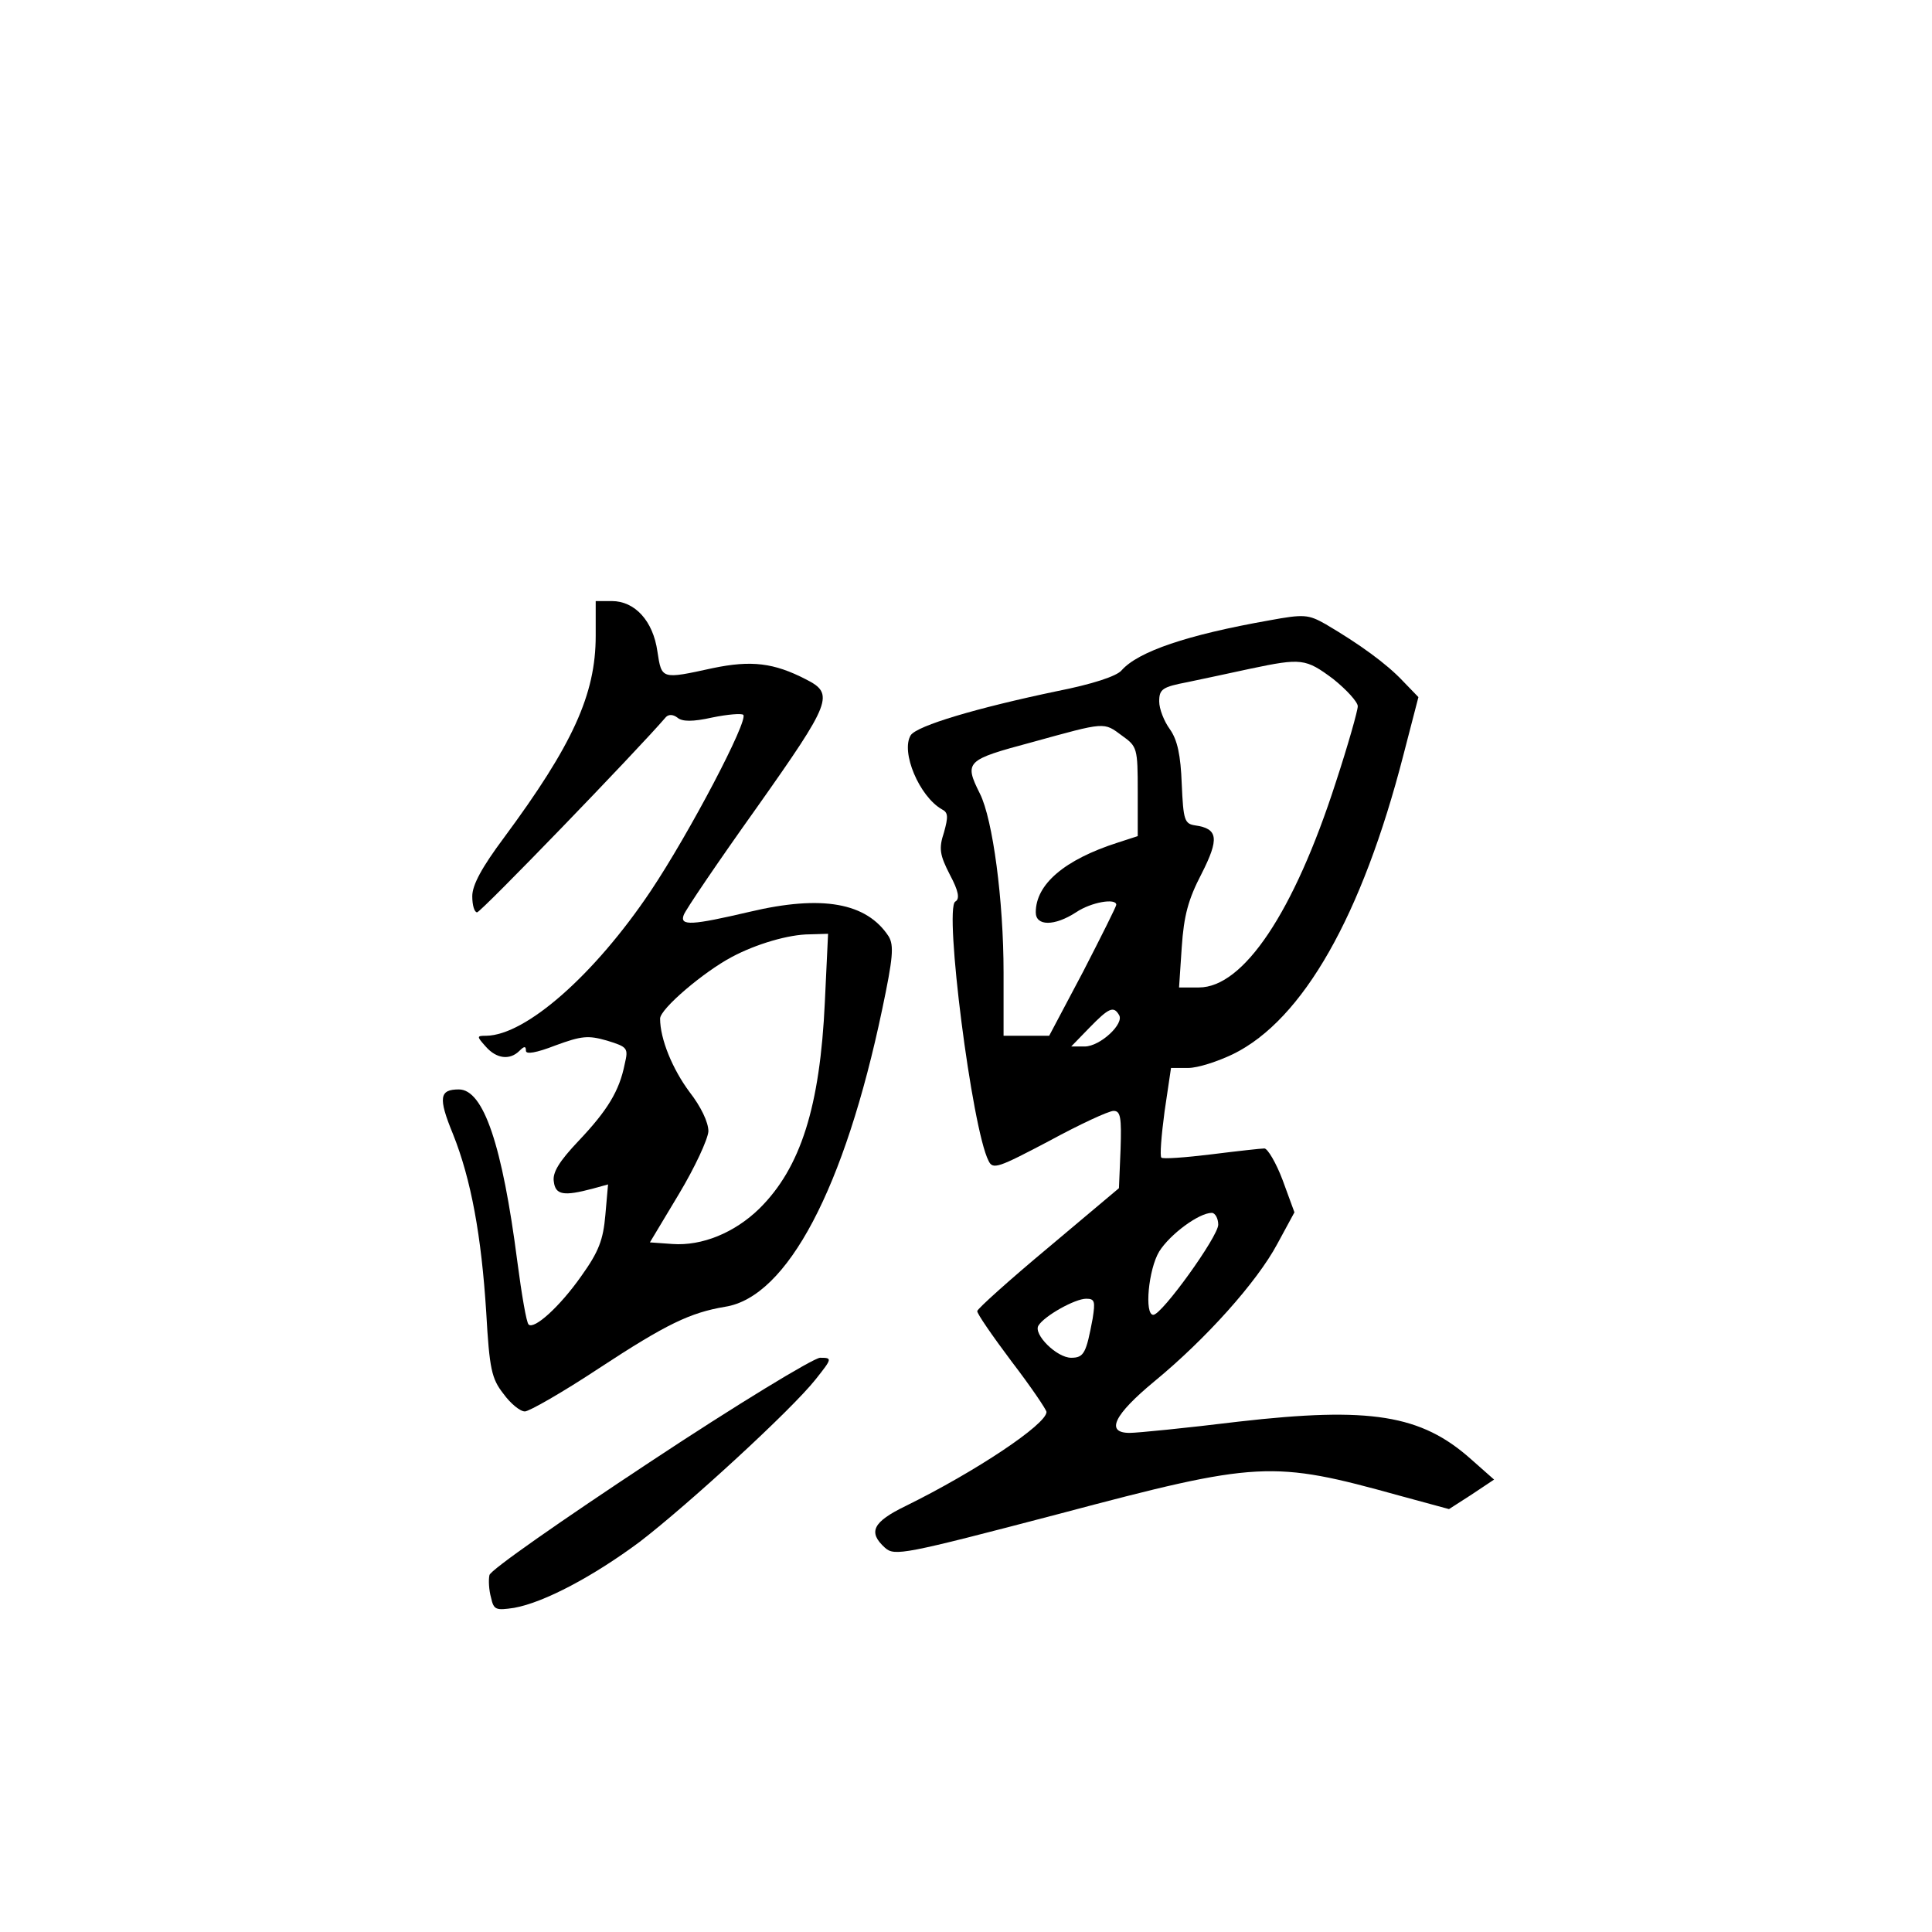 <?xml version="1.0" standalone="no"?>
<!DOCTYPE svg PUBLIC "-//W3C//DTD SVG 20010904//EN"
 "http://www.w3.org/TR/2001/REC-SVG-20010904/DTD/svg10.dtd">
<svg version="1.0" xmlns="http://www.w3.org/2000/svg"
 width="360pt" height="360pt" viewBox="0 0 360 360"
 preserveAspectRatio="xMidYMid meet">
<g transform="translate(0,360) scale(0.1,-0.1)"
fill="#000000" stroke="none">
<path d="M1110 2415 c0 -109 -43 -203 -171 -376 -41 -55 -59 -88 -59 -109 0
-17 4 -30 9 -30 7 0 297 300 352 364 5 5 13 5 21 -1 9 -8 29 -8 65 0 29 6 55
8 58 5 10 -10 -100 -220 -173 -329 -104 -155 -232 -268 -306 -269 -18 0 -18
-1 -1 -20 20 -23 45 -26 63 -8 9 9 12 9 12 0 0 -7 19 -4 55 10 49 18 61 19 96
9 39 -12 40 -14 33 -44 -10 -50 -32 -86 -86 -143 -36 -38 -49 -59 -46 -76 3
-25 19 -27 72 -13 l29 8 -5 -57 c-4 -46 -12 -68 -45 -114 -40 -57 -88 -100
-98 -90 -4 3 -13 56 -21 117 -28 217 -63 321 -109 321 -36 0 -39 -15 -11 -83
34 -85 53 -190 62 -332 6 -106 10 -124 32 -152 13 -18 31 -33 40 -33 8 0 71
36 139 81 125 82 169 103 234 114 116 18 223 221 293 555 20 95 22 118 12 135
-41 63 -124 78 -259 46 -107 -25 -131 -27 -123 -6 3 9 64 99 136 200 140 198
145 212 92 239 -60 31 -102 36 -174 21 -96 -21 -95 -21 -103 31 -8 57 -42 94
-85 94 l-30 0 0 -65z m427 -682 c-9 -195 -45 -309 -122 -385 -46 -45 -107 -70
-162 -66 l-42 3 54 90 c30 50 54 102 55 117 0 17 -14 46 -35 73 -32 43 -55 99
-55 137 0 18 81 87 134 115 45 24 106 42 145 42 l34 1 -6 -127z"/>
<path d="M2365 2444 c-153 -27 -244 -58 -275 -93 -9 -11 -55 -26 -121 -39
-148 -31 -260 -64 -272 -82 -19 -31 16 -114 58 -138 12 -6 12 -14 4 -43 -10
-30 -8 -42 11 -79 16 -30 19 -45 10 -50 -21 -13 31 -423 62 -483 8 -17 18 -13
113 37 57 31 111 56 120 56 13 0 15 -12 13 -72 l-3 -72 -132 -111 c-72 -60
-132 -114 -132 -118 -1 -4 28 -46 64 -94 36 -47 65 -90 65 -94 0 -23 -132
-111 -262 -175 -62 -30 -71 -49 -39 -78 18 -16 34 -13 324 63 373 99 397 100
635 34 l92 -25 42 27 42 28 -43 38 c-93 83 -188 98 -433 70 -98 -12 -189 -21
-203 -21 -46 0 -29 34 46 96 96 79 191 185 229 256 l32 59 -22 60 c-12 32 -28
59 -34 59 -6 0 -51 -5 -99 -11 -49 -6 -91 -9 -93 -6 -3 3 0 41 6 86 l12 81 32
0 c18 0 55 12 84 26 130 64 240 258 317 557 l28 108 -29 30 c-30 32 -81 69
-144 106 -32 18 -40 19 -105 7z m119 -109 c25 -20 46 -43 46 -51 0 -8 -18 -72
-41 -142 -78 -242 -172 -382 -255 -382 l-37 0 5 75 c4 59 12 89 37 137 33 65
31 84 -12 90 -20 3 -22 10 -25 77 -2 54 -8 82 -22 102 -11 15 -20 38 -20 52 0
23 6 27 53 36 28 6 81 17 117 25 95 20 103 19 154 -19z m-393 -106 c28 -20 29
-23 29 -104 l0 -83 -37 -12 c-100 -32 -153 -78 -153 -130 0 -26 35 -26 75 0
28 19 75 27 75 14 0 -3 -28 -59 -62 -125 l-63 -119 -42 0 -43 0 0 118 c0 134
-20 285 -44 333 -30 60 -26 63 97 96 138 38 133 38 168 12z m-6 -520 c11 -16
-35 -59 -64 -59 l-25 0 34 35 c36 37 45 41 55 24z m185 -391 c0 -22 -105 -168
-121 -168 -17 0 -9 85 11 118 20 32 74 72 98 72 6 0 12 -10 12 -22z m-234
-175 c-12 -64 -16 -73 -40 -73 -27 0 -71 44 -61 60 11 18 68 50 89 50 16 0 17
-5 12 -37z"/>
<path d="M1210 875 c-162 -107 -297 -201 -298 -210 -2 -9 -1 -28 3 -42 5 -23
9 -24 43 -19 56 10 148 59 234 123 90 69 283 246 328 303 31 39 31 40 8 40
-13 -1 -155 -87 -318 -195z"/>
</g>
</svg>
